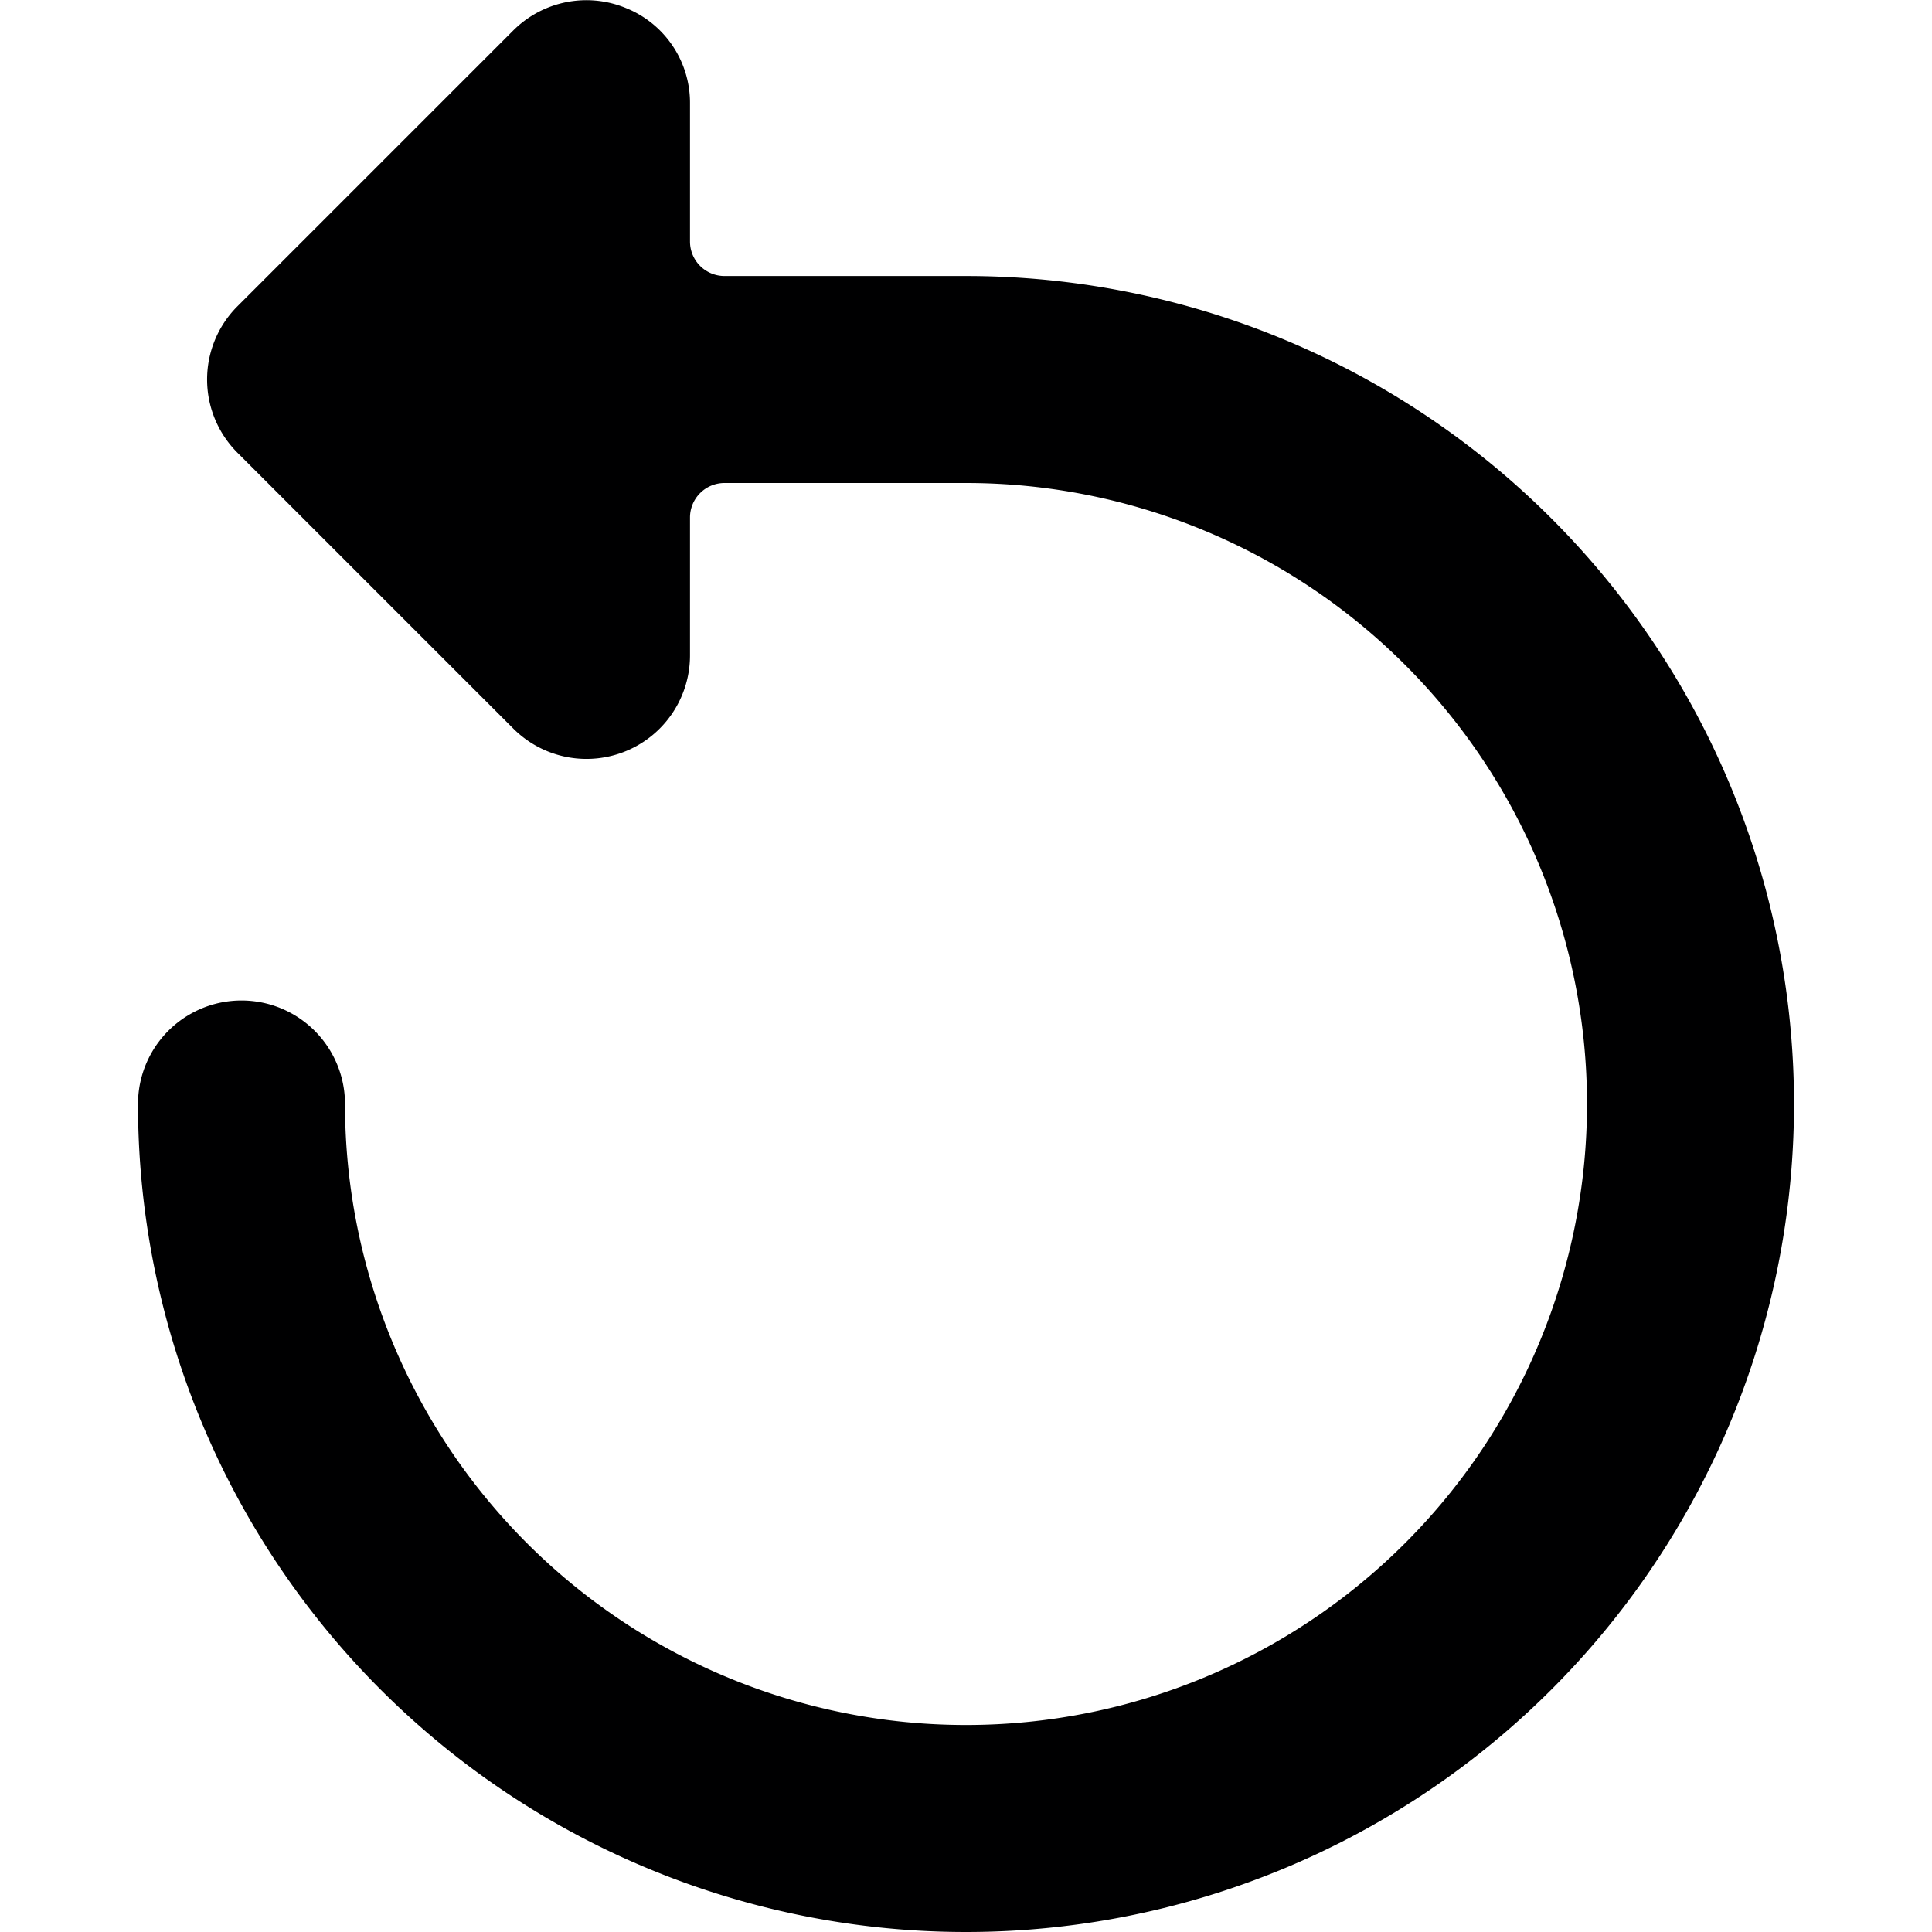 <svg xmlns="http://www.w3.org/2000/svg" viewBox="0 0 14 14">
  <path d="M13,8A6,6,0,0,0,7,2H5.25A.25.25,0,0,1,5,1.75v-1A.74.74,0,0,0,4.54.06a.75.75,0,0,0-.82.16l-2,2a.75.75,0,0,0,0,1.06l2,2A.75.75,0,0,0,5,4.75v-1a.25.25,0,0,1,.25-.25H7A4.5,4.5,0,1,1,2.5,8,.75.75,0,0,0,1,8,6,6,0,0,0,13,8Z" style="fill: #000001"/>
</svg>
